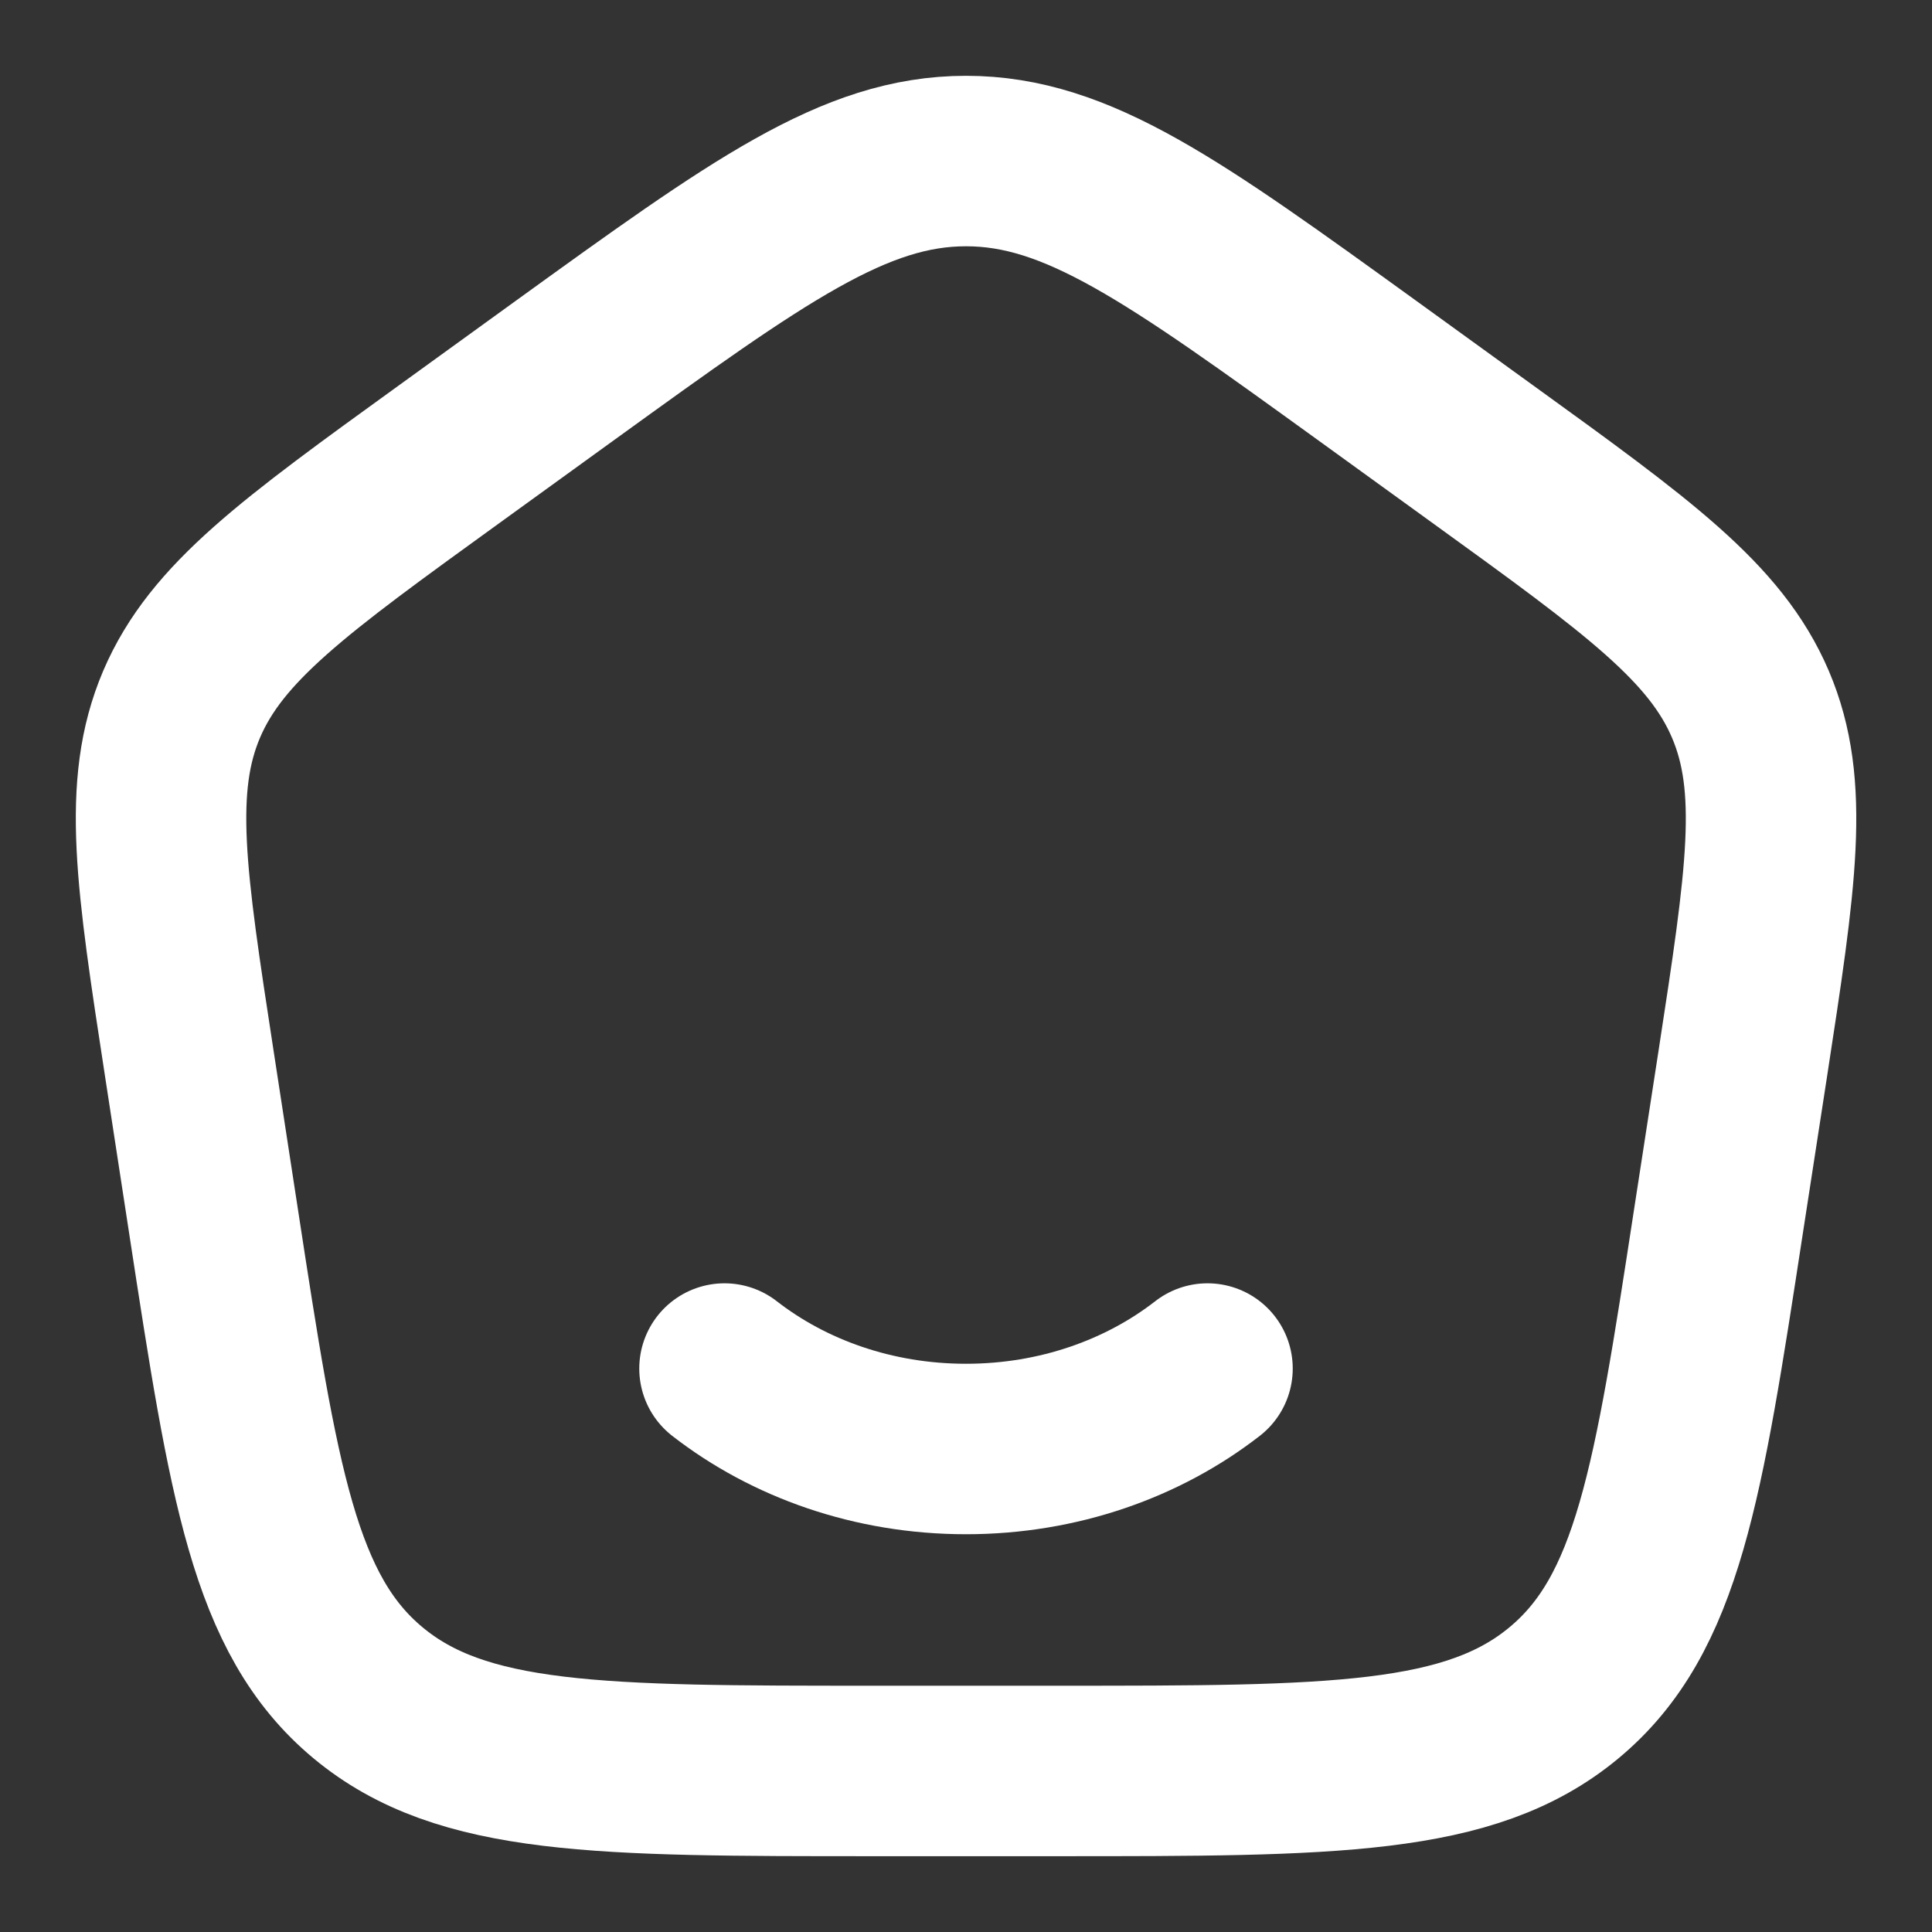 <svg width="17" height="17" viewBox="0 0 17 17" fill="none" xmlns="http://www.w3.org/2000/svg">
<rect x="0" y="0" width="17" height="17" fill="#333333" stroke="none"/>
<g clip-path="url(#clip0_1_556)">
<path d="M10.625 12.042C10.059 12.482 9.315 12.75 8.5 12.75C7.685 12.75 6.941 12.482 6.375 12.042" stroke="white" stroke-width="1.5" stroke-linecap="round"/>
<path d="M1.666 9.36C1.416 7.732 1.291 6.919 1.598 6.197C1.906 5.476 2.588 4.983 3.953 3.996L4.973 3.258C6.671 2.031 7.52 1.417 8.5 1.417C9.48 1.417 10.329 2.031 12.027 3.258L13.047 3.996C14.412 4.983 15.094 5.476 15.402 6.197C15.71 6.919 15.585 7.732 15.335 9.36L15.121 10.747C14.767 13.054 14.59 14.207 13.762 14.895C12.935 15.583 11.726 15.583 9.307 15.583H7.693C5.275 15.583 4.065 15.583 3.238 14.895C2.411 14.207 2.233 13.054 1.879 10.747L1.666 9.36Z" stroke="white" stroke-width="1.5" stroke-linejoin="round"/>
</g>
<defs>
<clipPath id="clip0_1_556">
<rect width="17" height="17" fill="white"/>
</clipPath>
</defs>
</svg>
